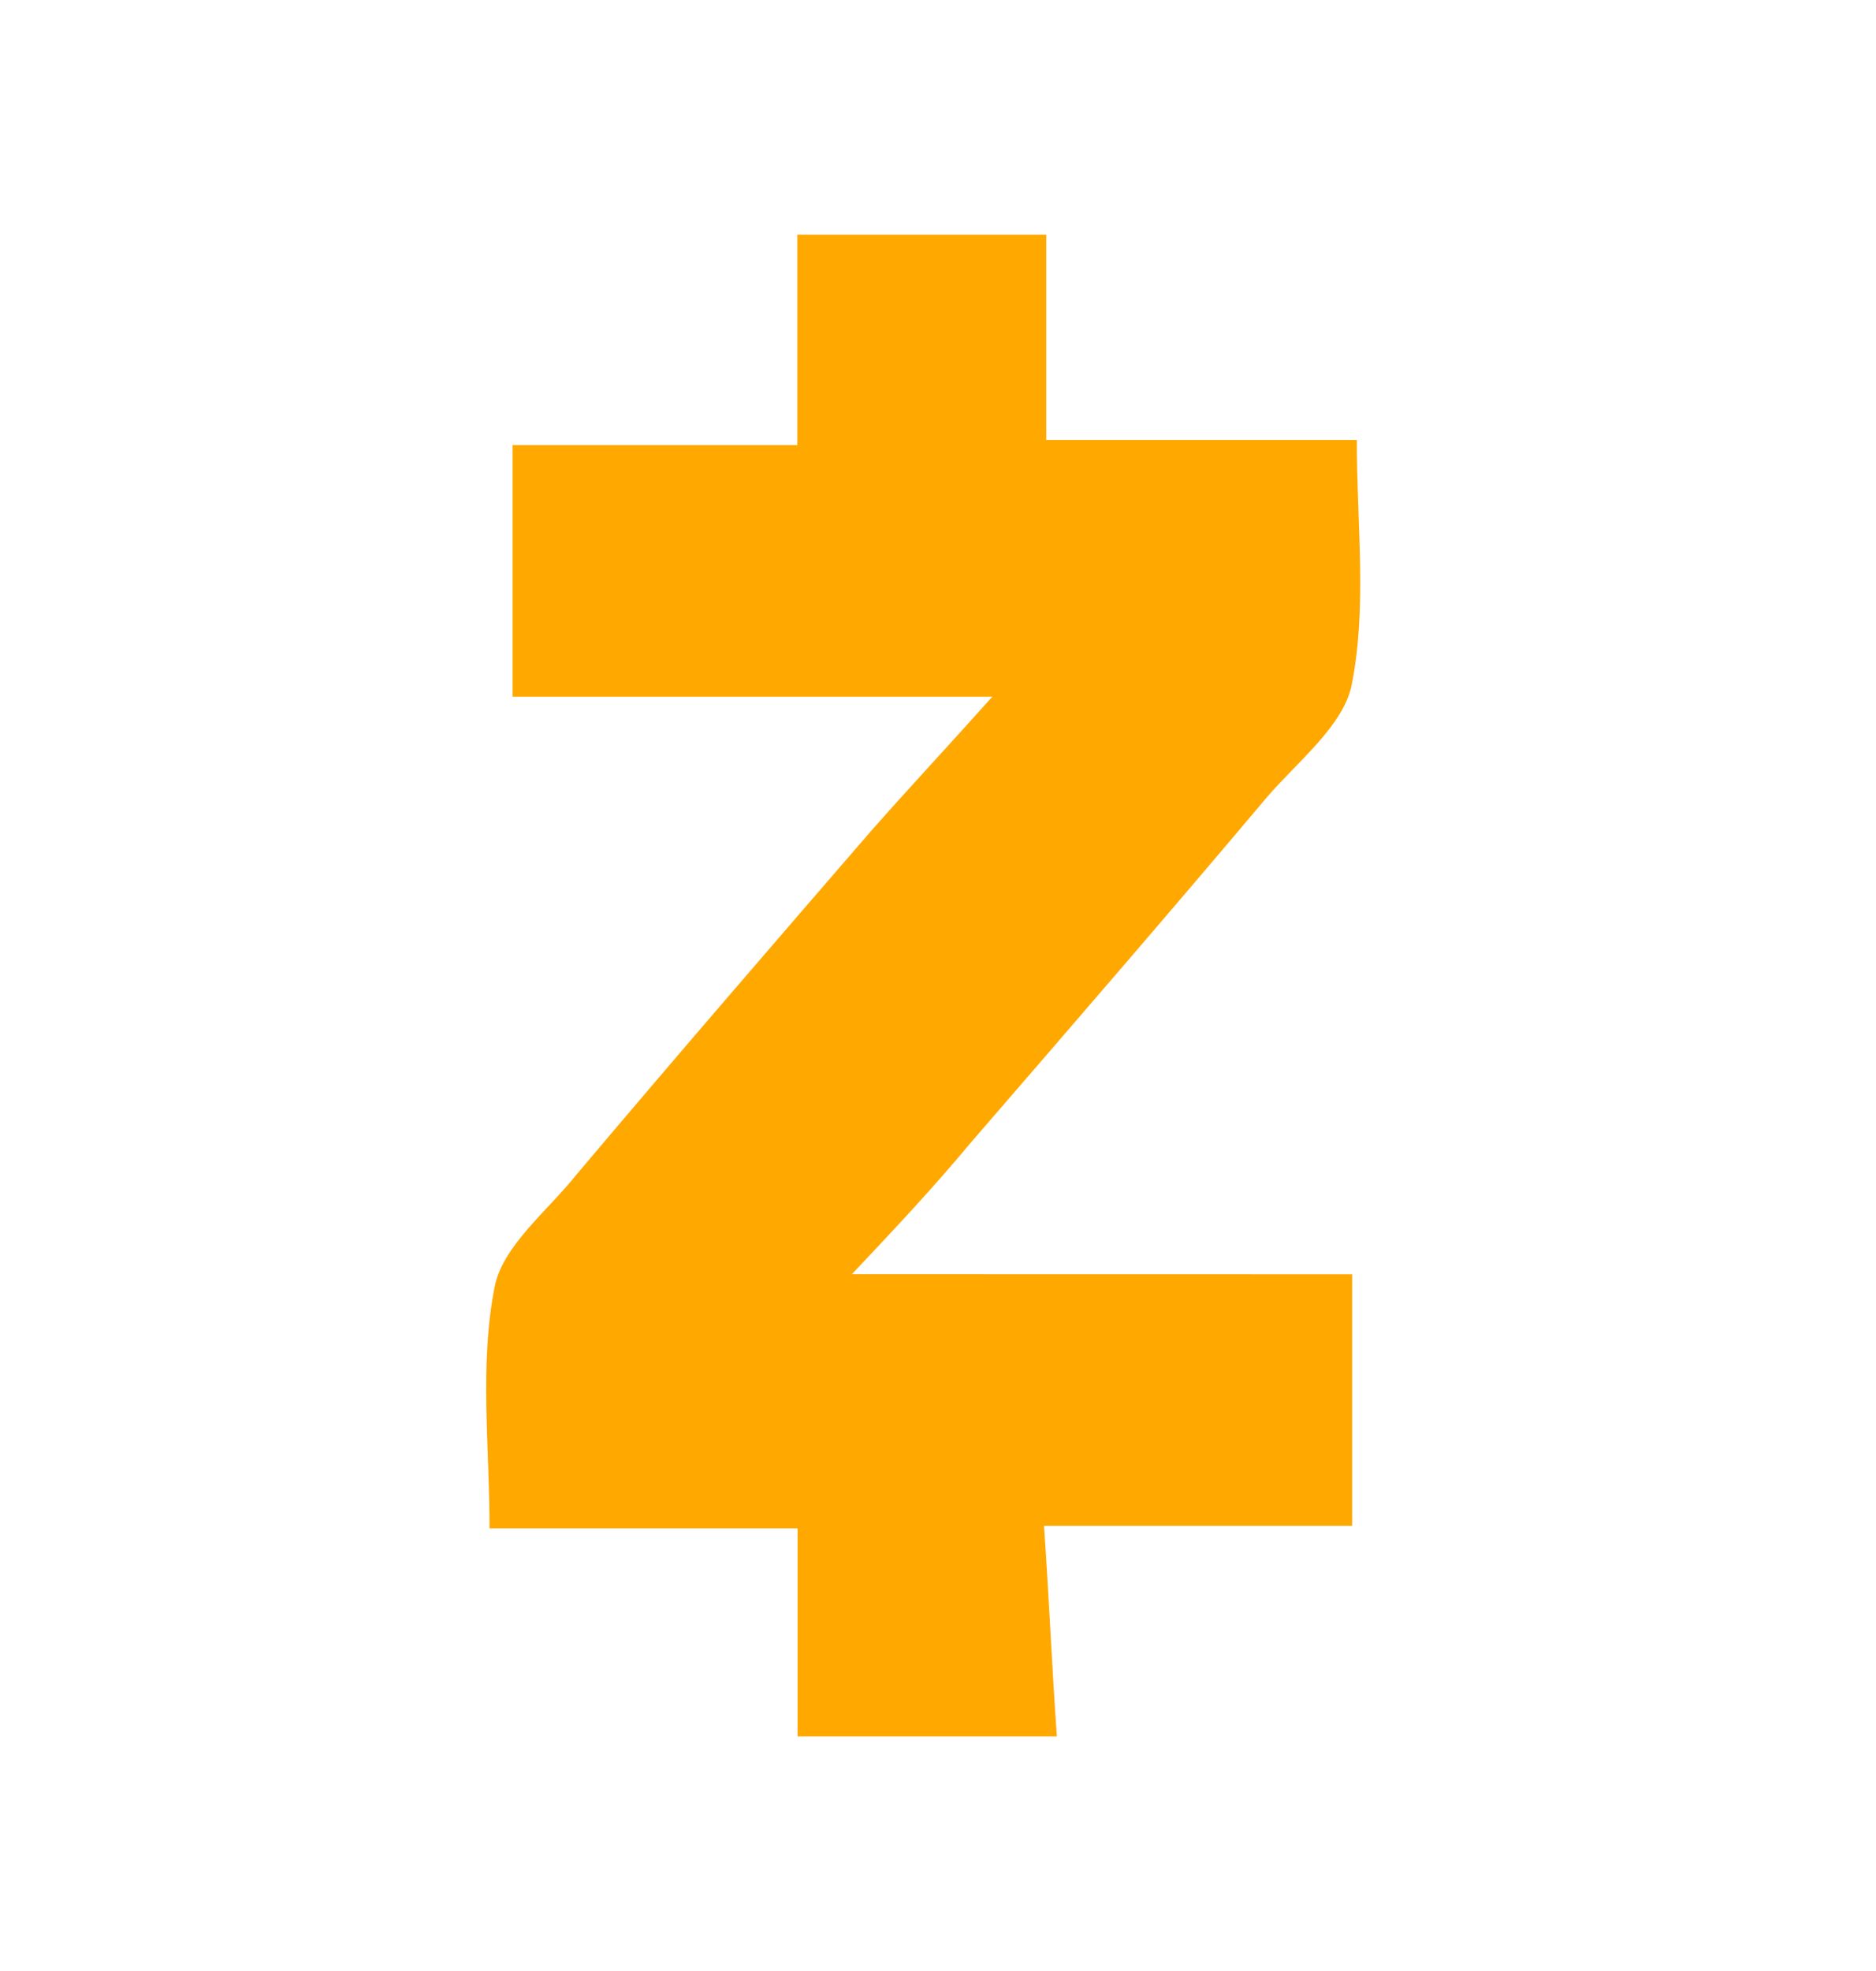 <svg width="20" height="21" viewBox="0 0 20 21" fill="none" xmlns="http://www.w3.org/2000/svg">
    <path d="M14.415 16.257V13.577L9.082 13.576C9.549 13.081 9.958 12.646 10.364 12.157L10.375 12.145C11.437 10.917 12.474 9.719 13.509 8.491C13.838 8.109 14.329 7.727 14.412 7.288C14.575 6.465 14.465 5.591 14.465 4.688H11.154V2.5H8.5V4.742H5.465V7.423H10.579C10.115 7.942 9.705 8.38 9.294 8.845C8.228 10.077 7.189 11.279 6.149 12.511C5.847 12.893 5.356 13.275 5.273 13.713C5.11 14.534 5.219 15.408 5.219 16.284H8.503V18.5H11.267C11.213 17.735 11.184 17.025 11.13 16.257H14.415Z" fill="#FFA800"/>
</svg>
